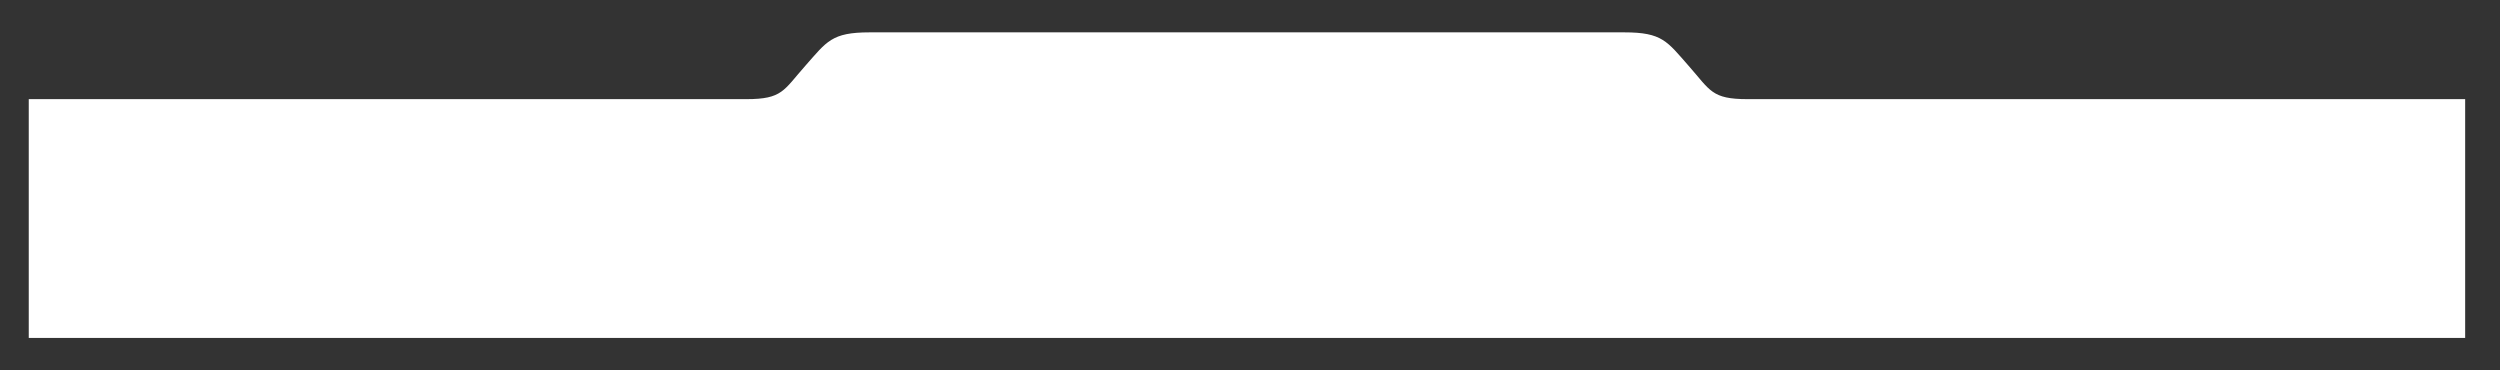 <?xml version="1.0" encoding="utf-8"?>
<!-- Generator: Adobe Illustrator 22.1.0, SVG Export Plug-In . SVG Version: 6.00 Build 0)  -->
<svg version="1.1" id="Layer_1" xmlns="http://www.w3.org/2000/svg" xmlns:xlink="http://www.w3.org/1999/xlink" x="0px" y="0px"
	 viewBox="0 0 1808 267.8" style="enable-background:new 0 0 1808 267.8;" xml:space="preserve">
<rect x="0" y="0" width="1808" height="267.8" fill="#333333" stroke="none"/>
<style type="text/css">
	.st0{fill:#FFFFFF;}
</style>
<path class="st0" d="M1782.8,244.4V71.7c0,0-493,0-519,0s-26.8-6.2-42.5-24s-19.1-24.3-46.6-24.3H628.9c-27.6,0-30.9,6.6-46.6,24.3
	s-16.4,24-42.5,24c-26,0-519,0-519,0v172.7H1782.8z"/>
</svg>
